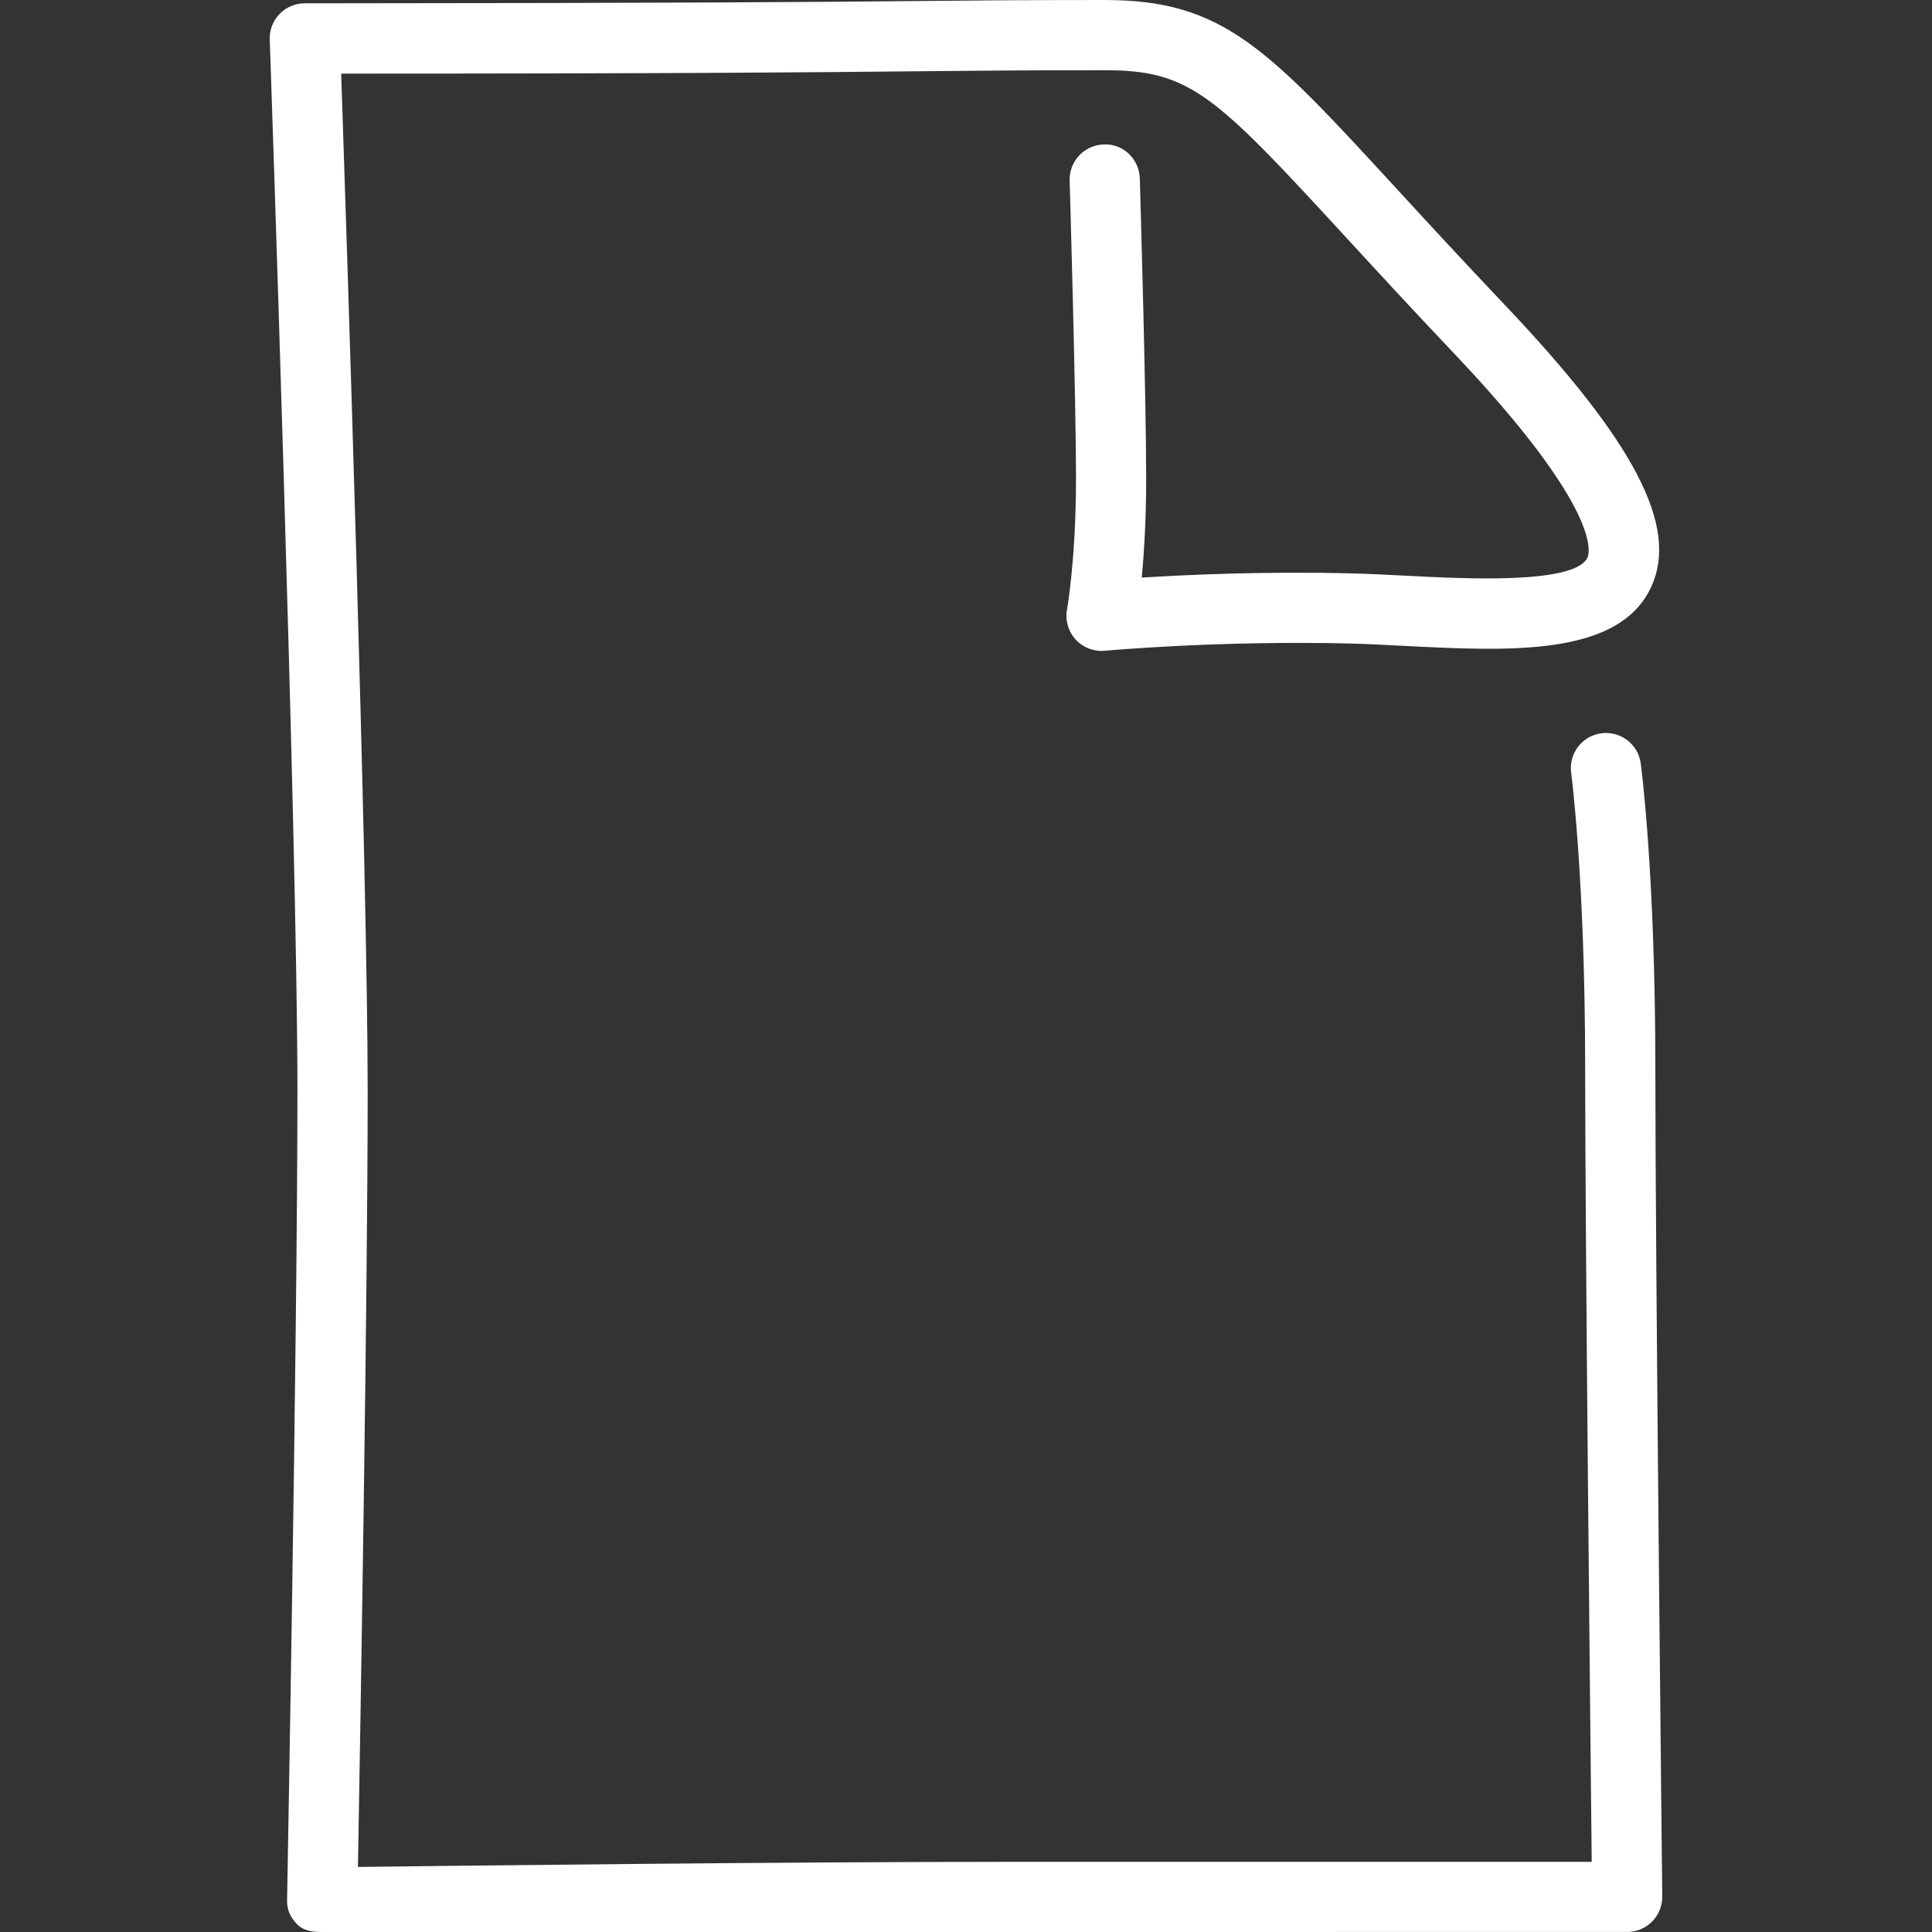 <?xml version="1.0" encoding="iso-8859-1"?>
<!-- Generator: Adobe Illustrator 19.1.0, SVG Export Plug-In . SVG Version: 6.00 Build 0)  -->
<svg version="1.1" id="Capa_1" xmlns="http://www.w3.org/2000/svg" xmlns:xlink="http://www.w3.org/1999/xlink" x="0px" y="0px" fill="#fff"
	 viewBox="0 0 82.59 82.59" style="enable-background:new 0 0 82.59 82.59;" xml:space="preserve">
<rect x="0" y="0" width="82.59" height="82.59" fill="#333333" stroke="none"/>
<path d="M13.772,82.59c-0.399,0-0.782-0.041-1.064-0.324c-0.286-0.287-0.444-0.62-0.436-1.025c0.004-0.24,0.443-24.12,0.443-34.637
	c0-10.507-1.171-44.578-1.183-44.921c-0.014-0.406,0.138-0.795,0.42-1.087c0.283-0.293,0.672-0.454,1.079-0.454l0,0
	c16.06-0.011,21.75-0.053,25.918-0.096C41.534,0.021,43.623,0,47.225,0c5.062,0,6.932,2.035,12.484,8.074
	c1.28,1.393,2.778,3.022,4.583,4.922c5.599,5.897,7.482,9.513,6.296,12.091c-1.378,2.994-6.069,2.753-10.602,2.521
	c-0.785-0.04-1.552-0.08-2.268-0.099c-5.65-0.137-10.439,0.306-10.487,0.31c-0.47,0.044-0.929-0.133-1.247-0.479
	c-0.318-0.346-0.455-0.821-0.371-1.283c0.004-0.021,0.384-2.157,0.384-5.584c0-3.566-0.269-12.663-0.271-12.754
	c-0.024-0.828,0.627-1.519,1.455-1.544c0.835-0.044,1.519,0.627,1.544,1.454c0.011,0.376,0.272,9.233,0.272,12.844
	c0,1.745-0.091,3.179-0.19,4.219c1.959-0.125,5.268-0.274,8.988-0.18c0.74,0.018,1.533,0.059,2.344,0.101
	c2.514,0.13,7.196,0.368,7.723-0.779c0.086-0.188,0.658-2.026-5.746-8.771c-1.817-1.914-3.326-3.556-4.615-4.958
	c-5.601-6.093-6.634-7.103-10.275-7.103c-3.589,0-5.67,0.021-8.244,0.047c-4.037,0.041-9.519,0.097-24.397,0.098
	c0.23,6.828,1.132,34.228,1.132,43.487c0,8.981-0.319,27.682-0.416,33.175c4.597-0.057,18.414-0.218,27.622-0.218h25.12
	c-0.062-5.838-0.28-26.863-0.28-33.931c0-8.063-0.592-12.583-0.598-12.628c-0.109-0.821,0.467-1.575,1.288-1.686
	c0.819-0.108,1.576,0.465,1.686,1.286c0.025,0.189,0.624,4.738,0.624,13.027c0,8.182,0.293,35.143,0.296,35.414
	c0.004,0.4-0.152,0.786-0.434,1.071c-0.282,0.285-0.665,0.445-1.066,0.445H42.922c-11.108,0-28.951,0-29.129,0
	C13.786,82.59,13.779,82.59,13.772,82.59z"/>
<g>
</g>
<g>
</g>
<g>
</g>
<g>
</g>
<g>
</g>
<g>
</g>
<g>
</g>
<g>
</g>
<g>
</g>
<g>
</g>
<g>
</g>
<g>
</g>
<g>
</g>
<g>
</g>
<g>
</g>
</svg>
